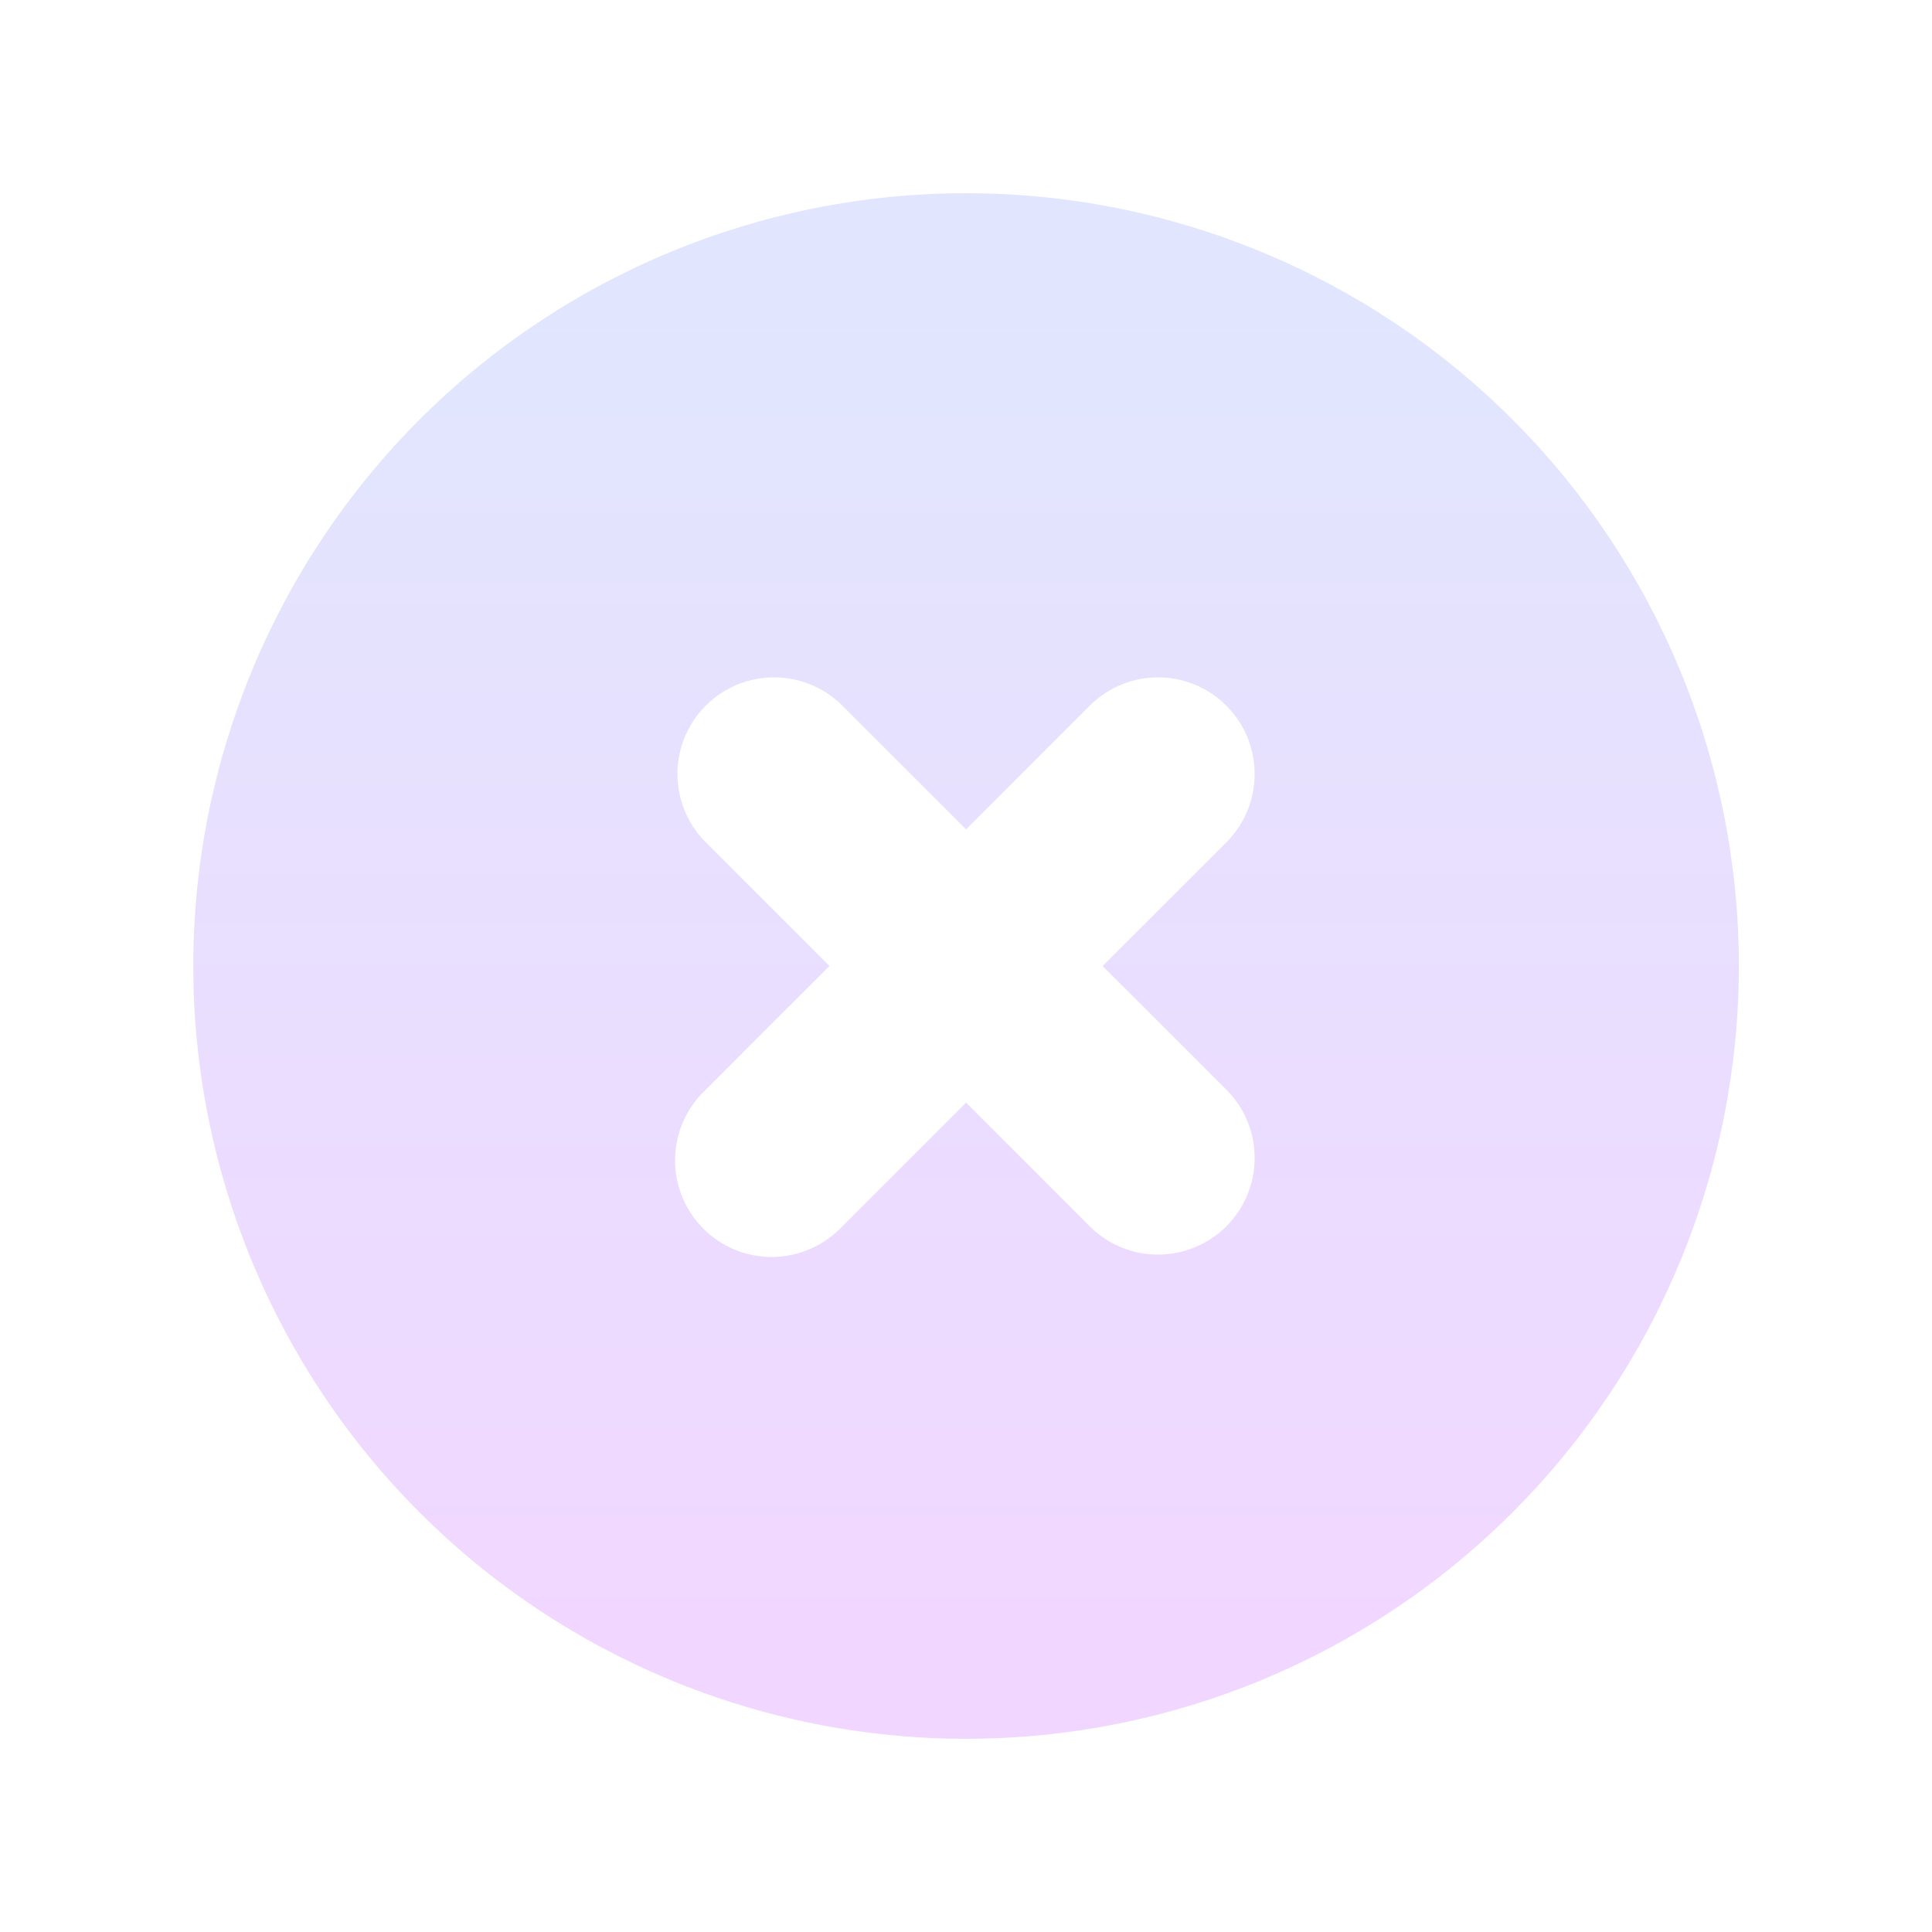 <svg width="28" height="28" viewBox="0 0 28 28" fill="none" xmlns="http://www.w3.org/2000/svg">
<path fill-rule="evenodd" clip-rule="evenodd" d="M14.001 25.2C16.971 25.2 19.82 24.02 21.92 21.919C24.021 19.819 25.201 16.97 25.201 14C25.201 11.029 24.021 8.181 21.92 6.08C19.82 3.98 16.971 2.8 14.001 2.8C11.03 2.8 8.182 3.98 6.081 6.08C3.981 8.181 2.801 11.029 2.801 14C2.801 16.97 3.981 19.819 6.081 21.919C8.182 24.02 11.03 25.2 14.001 25.2ZM12.191 10.21C11.927 9.955 11.573 9.814 11.206 9.817C10.839 9.82 10.488 9.967 10.228 10.227C9.968 10.487 9.821 10.838 9.818 11.205C9.815 11.572 9.956 11.926 10.211 12.19L12.021 14L10.211 15.81C10.077 15.939 9.971 16.094 9.897 16.264C9.824 16.435 9.785 16.619 9.784 16.805C9.782 16.991 9.817 17.175 9.888 17.347C9.958 17.519 10.062 17.675 10.194 17.807C10.325 17.938 10.481 18.042 10.653 18.113C10.825 18.183 11.01 18.219 11.196 18.217C11.382 18.215 11.565 18.177 11.736 18.103C11.907 18.03 12.061 17.923 12.191 17.79L14.001 15.979L15.811 17.79C16.075 18.045 16.429 18.186 16.796 18.183C17.163 18.179 17.514 18.032 17.773 17.773C18.033 17.513 18.18 17.162 18.183 16.795C18.187 16.428 18.046 16.074 17.791 15.81L15.98 14L17.791 12.19C18.046 11.926 18.187 11.572 18.183 11.205C18.18 10.838 18.033 10.487 17.773 10.227C17.514 9.967 17.163 9.82 16.796 9.817C16.429 9.814 16.075 9.955 15.811 10.21L14.001 12.02L12.191 10.21Z" fill="url(#paint0_linear_883_3575)" />
<defs>
<linearGradient id="paint0_linear_883_3575" x1="14.016" y1="4.165" x2="14.016" y2="23.799" gradientUnits="userSpaceOnUse">
<stop stop-color="#E1E6FE"/>
<stop offset="1" stop-color="#F1D7FF"/>
</linearGradient>
</defs>
</svg>
